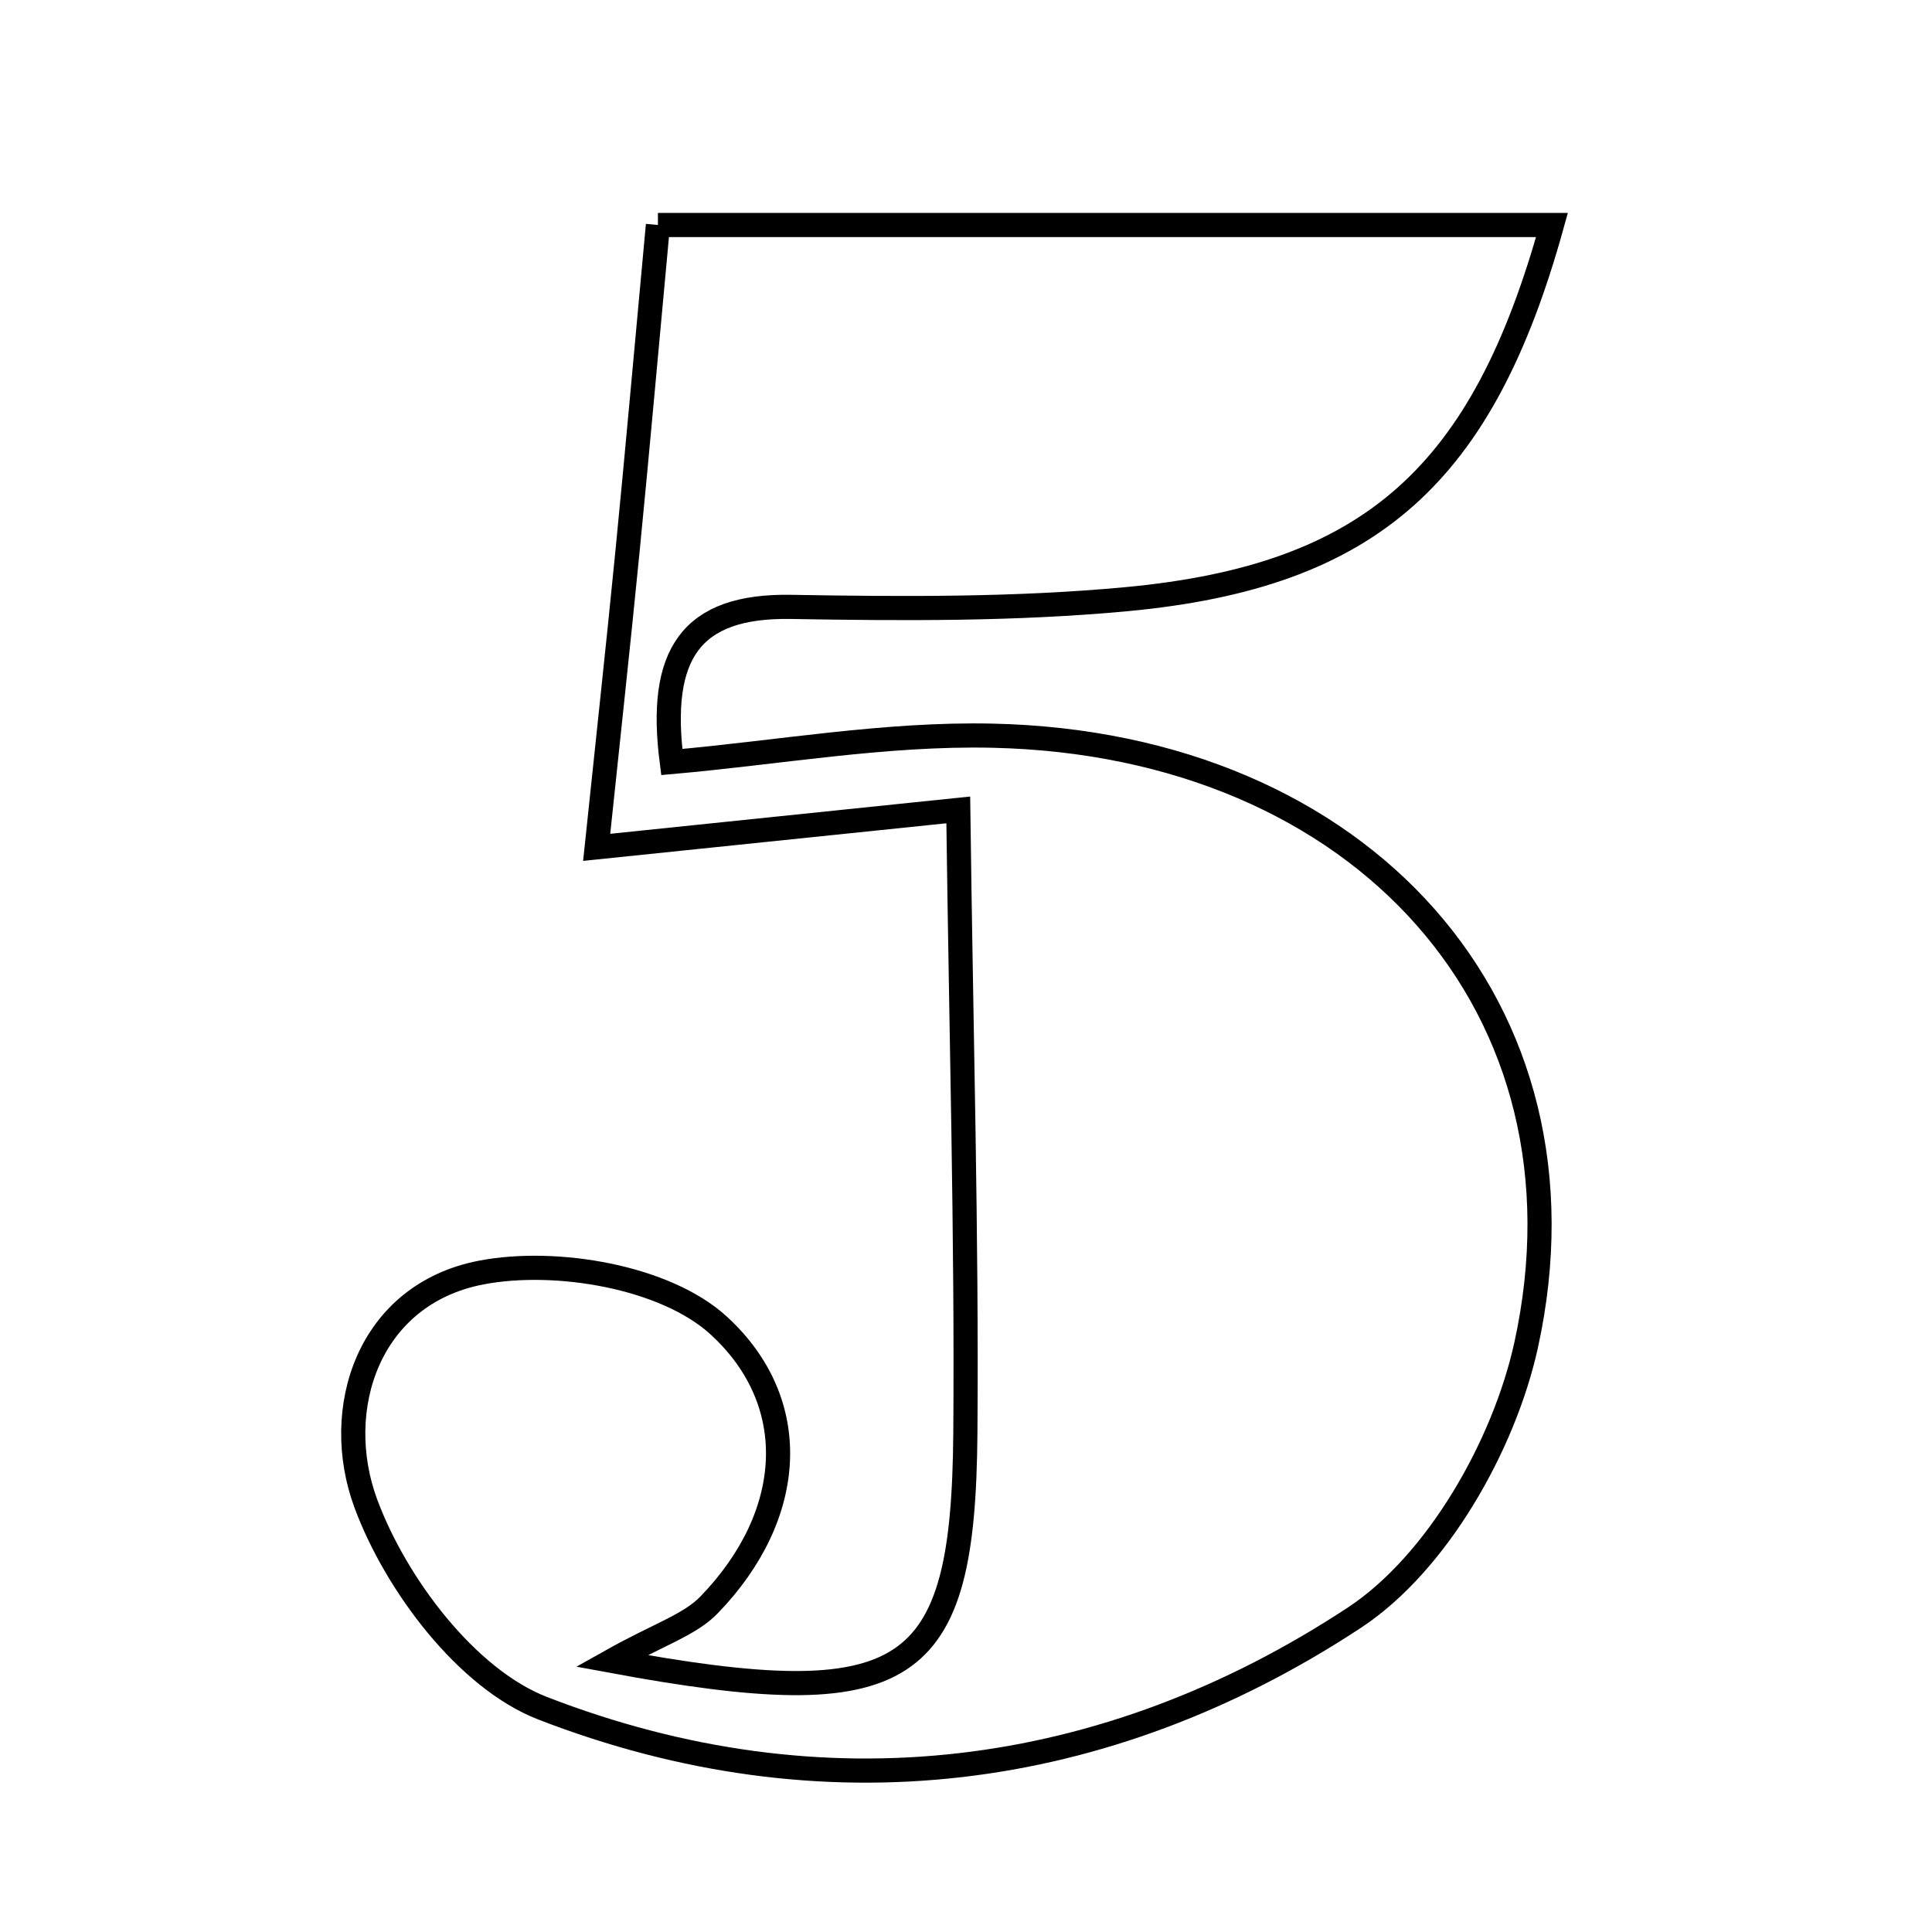 <svg xmlns="http://www.w3.org/2000/svg" viewBox="0.0 0.0 24.0 24.0" height="200px" width="200px"><path fill="none" stroke="black" stroke-width=".3" stroke-opacity="1.0"  filling="0" d="M8.173 2.795 C11.995 2.795 15.639 2.795 19.279 2.795 C18.421 5.889 17.042 7.157 13.996 7.443 C12.615 7.572 11.216 7.563 9.826 7.539 C8.577 7.518 8.173 8.128 8.345 9.466 C9.664 9.35 11 9.109 12.33 9.139 C16.923 9.24 19.875 12.528 18.958 16.71 C18.684 17.956 17.853 19.418 16.825 20.095 C13.734 22.13 10.224 22.571 6.74 21.22 C5.798 20.855 4.915 19.679 4.544 18.676 C4.113 17.51 4.571 16.079 5.978 15.808 C6.911 15.629 8.268 15.862 8.927 16.465 C9.972 17.421 9.884 18.821 8.813 19.932 C8.57 20.186 8.184 20.302 7.596 20.632 C11.296 21.317 11.968 20.853 11.992 17.804 C12.011 15.34 11.94 12.874 11.904 10.061 C10.168 10.241 8.927 10.369 7.412 10.526 C7.534 9.356 7.671 8.109 7.794 6.86 C7.92 5.584 8.032 4.308 8.173 2.795"></path></svg>